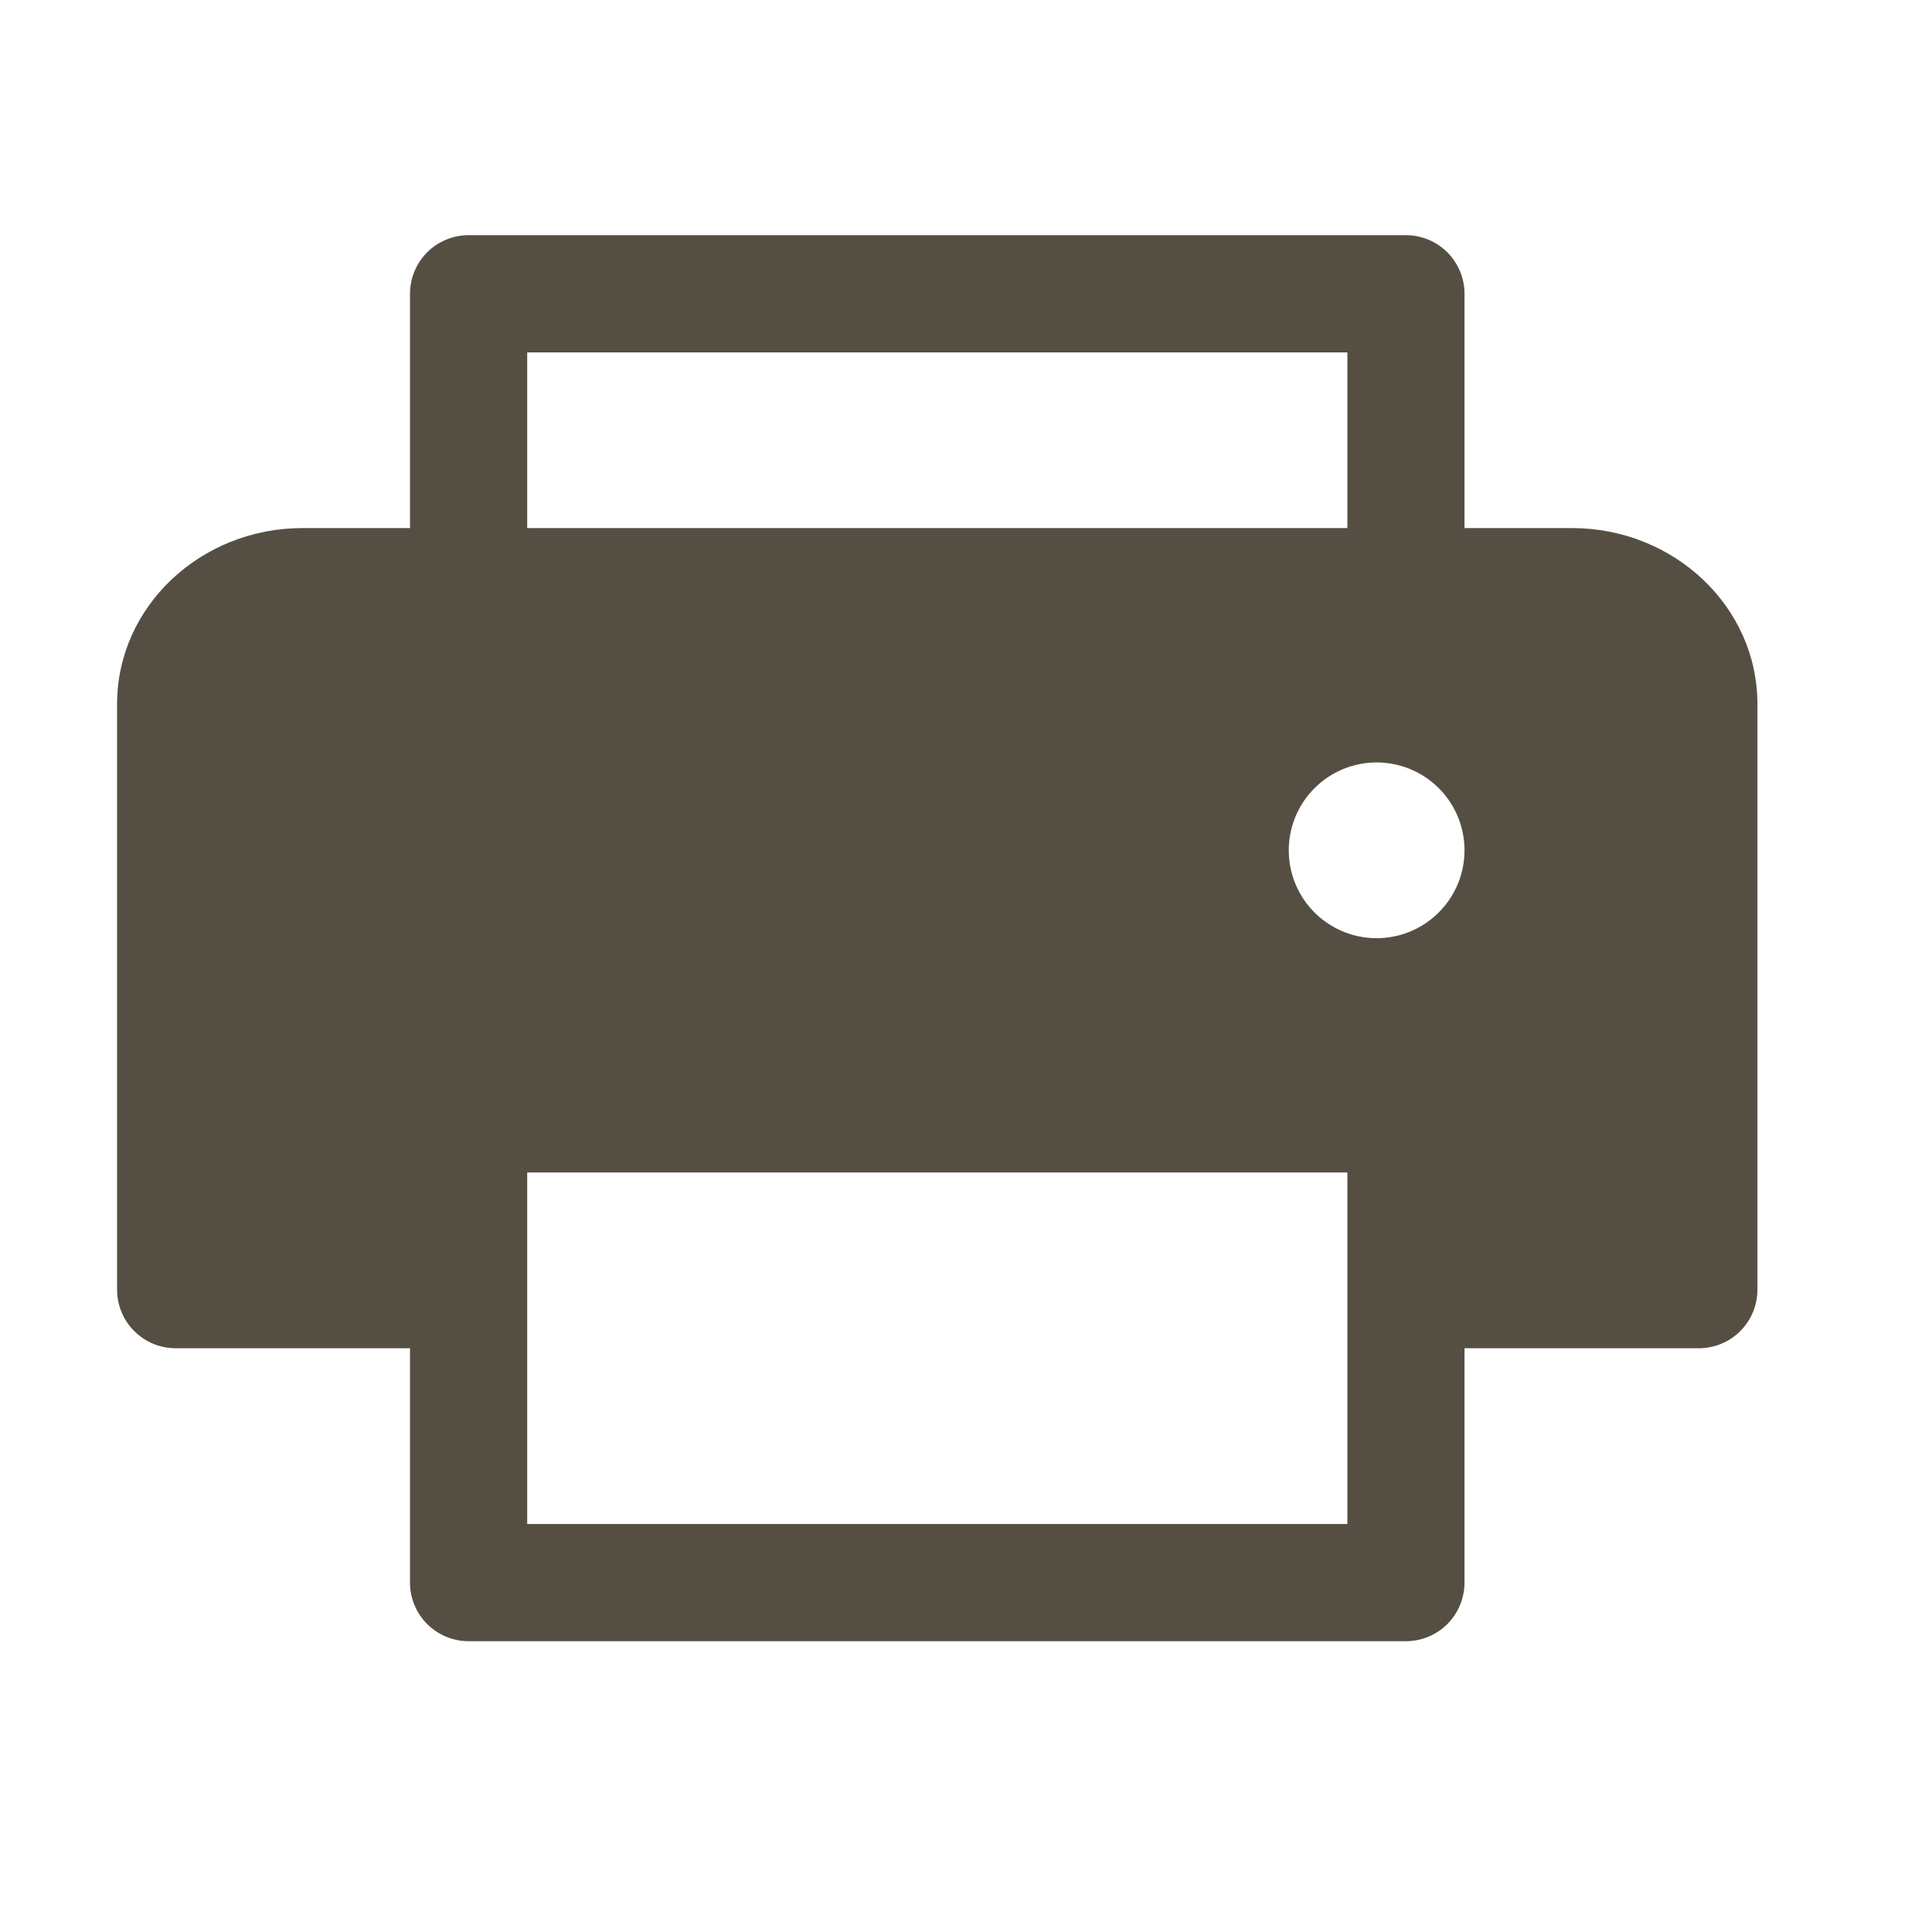 <svg viewBox="0 0 33 33" fill="none" xmlns="http://www.w3.org/2000/svg">
<path d="M30.018 12.022V22.029C30.018 22.294 29.913 22.549 29.725 22.736C29.537 22.924 29.283 23.029 29.017 23.029H25.015V27.032C25.015 27.297 24.909 27.552 24.722 27.74C24.534 27.927 24.28 28.033 24.014 28.033H8.004C7.738 28.033 7.484 27.927 7.296 27.74C7.109 27.552 7.003 27.297 7.003 27.032V23.029H3.001C2.735 23.029 2.481 22.924 2.293 22.736C2.105 22.549 2 22.294 2 22.029V12.022C2 10.367 3.421 9.02 5.168 9.02H7.003V5.018C7.003 4.752 7.109 4.498 7.296 4.31C7.484 4.123 7.738 4.017 8.004 4.017H24.014C24.28 4.017 24.534 4.123 24.722 4.31C24.909 4.498 25.015 4.752 25.015 5.018V9.02H26.85C28.597 9.02 30.018 10.367 30.018 12.022ZM9.005 9.02H23.014V6.019H9.005V9.02ZM23.014 20.027H9.005V26.031H23.014V20.027ZM25.015 14.524C25.015 14.227 24.927 13.937 24.762 13.69C24.597 13.443 24.363 13.251 24.088 13.137C23.814 13.024 23.512 12.994 23.221 13.052C22.93 13.11 22.662 13.253 22.453 13.463C22.243 13.672 22.1 13.94 22.042 14.231C21.984 14.522 22.014 14.824 22.127 15.098C22.241 15.373 22.433 15.607 22.68 15.772C22.927 15.937 23.217 16.025 23.514 16.025C23.912 16.025 24.294 15.867 24.575 15.585C24.857 15.304 25.015 14.922 25.015 14.524Z" fill="#554F43"/>
</svg>
